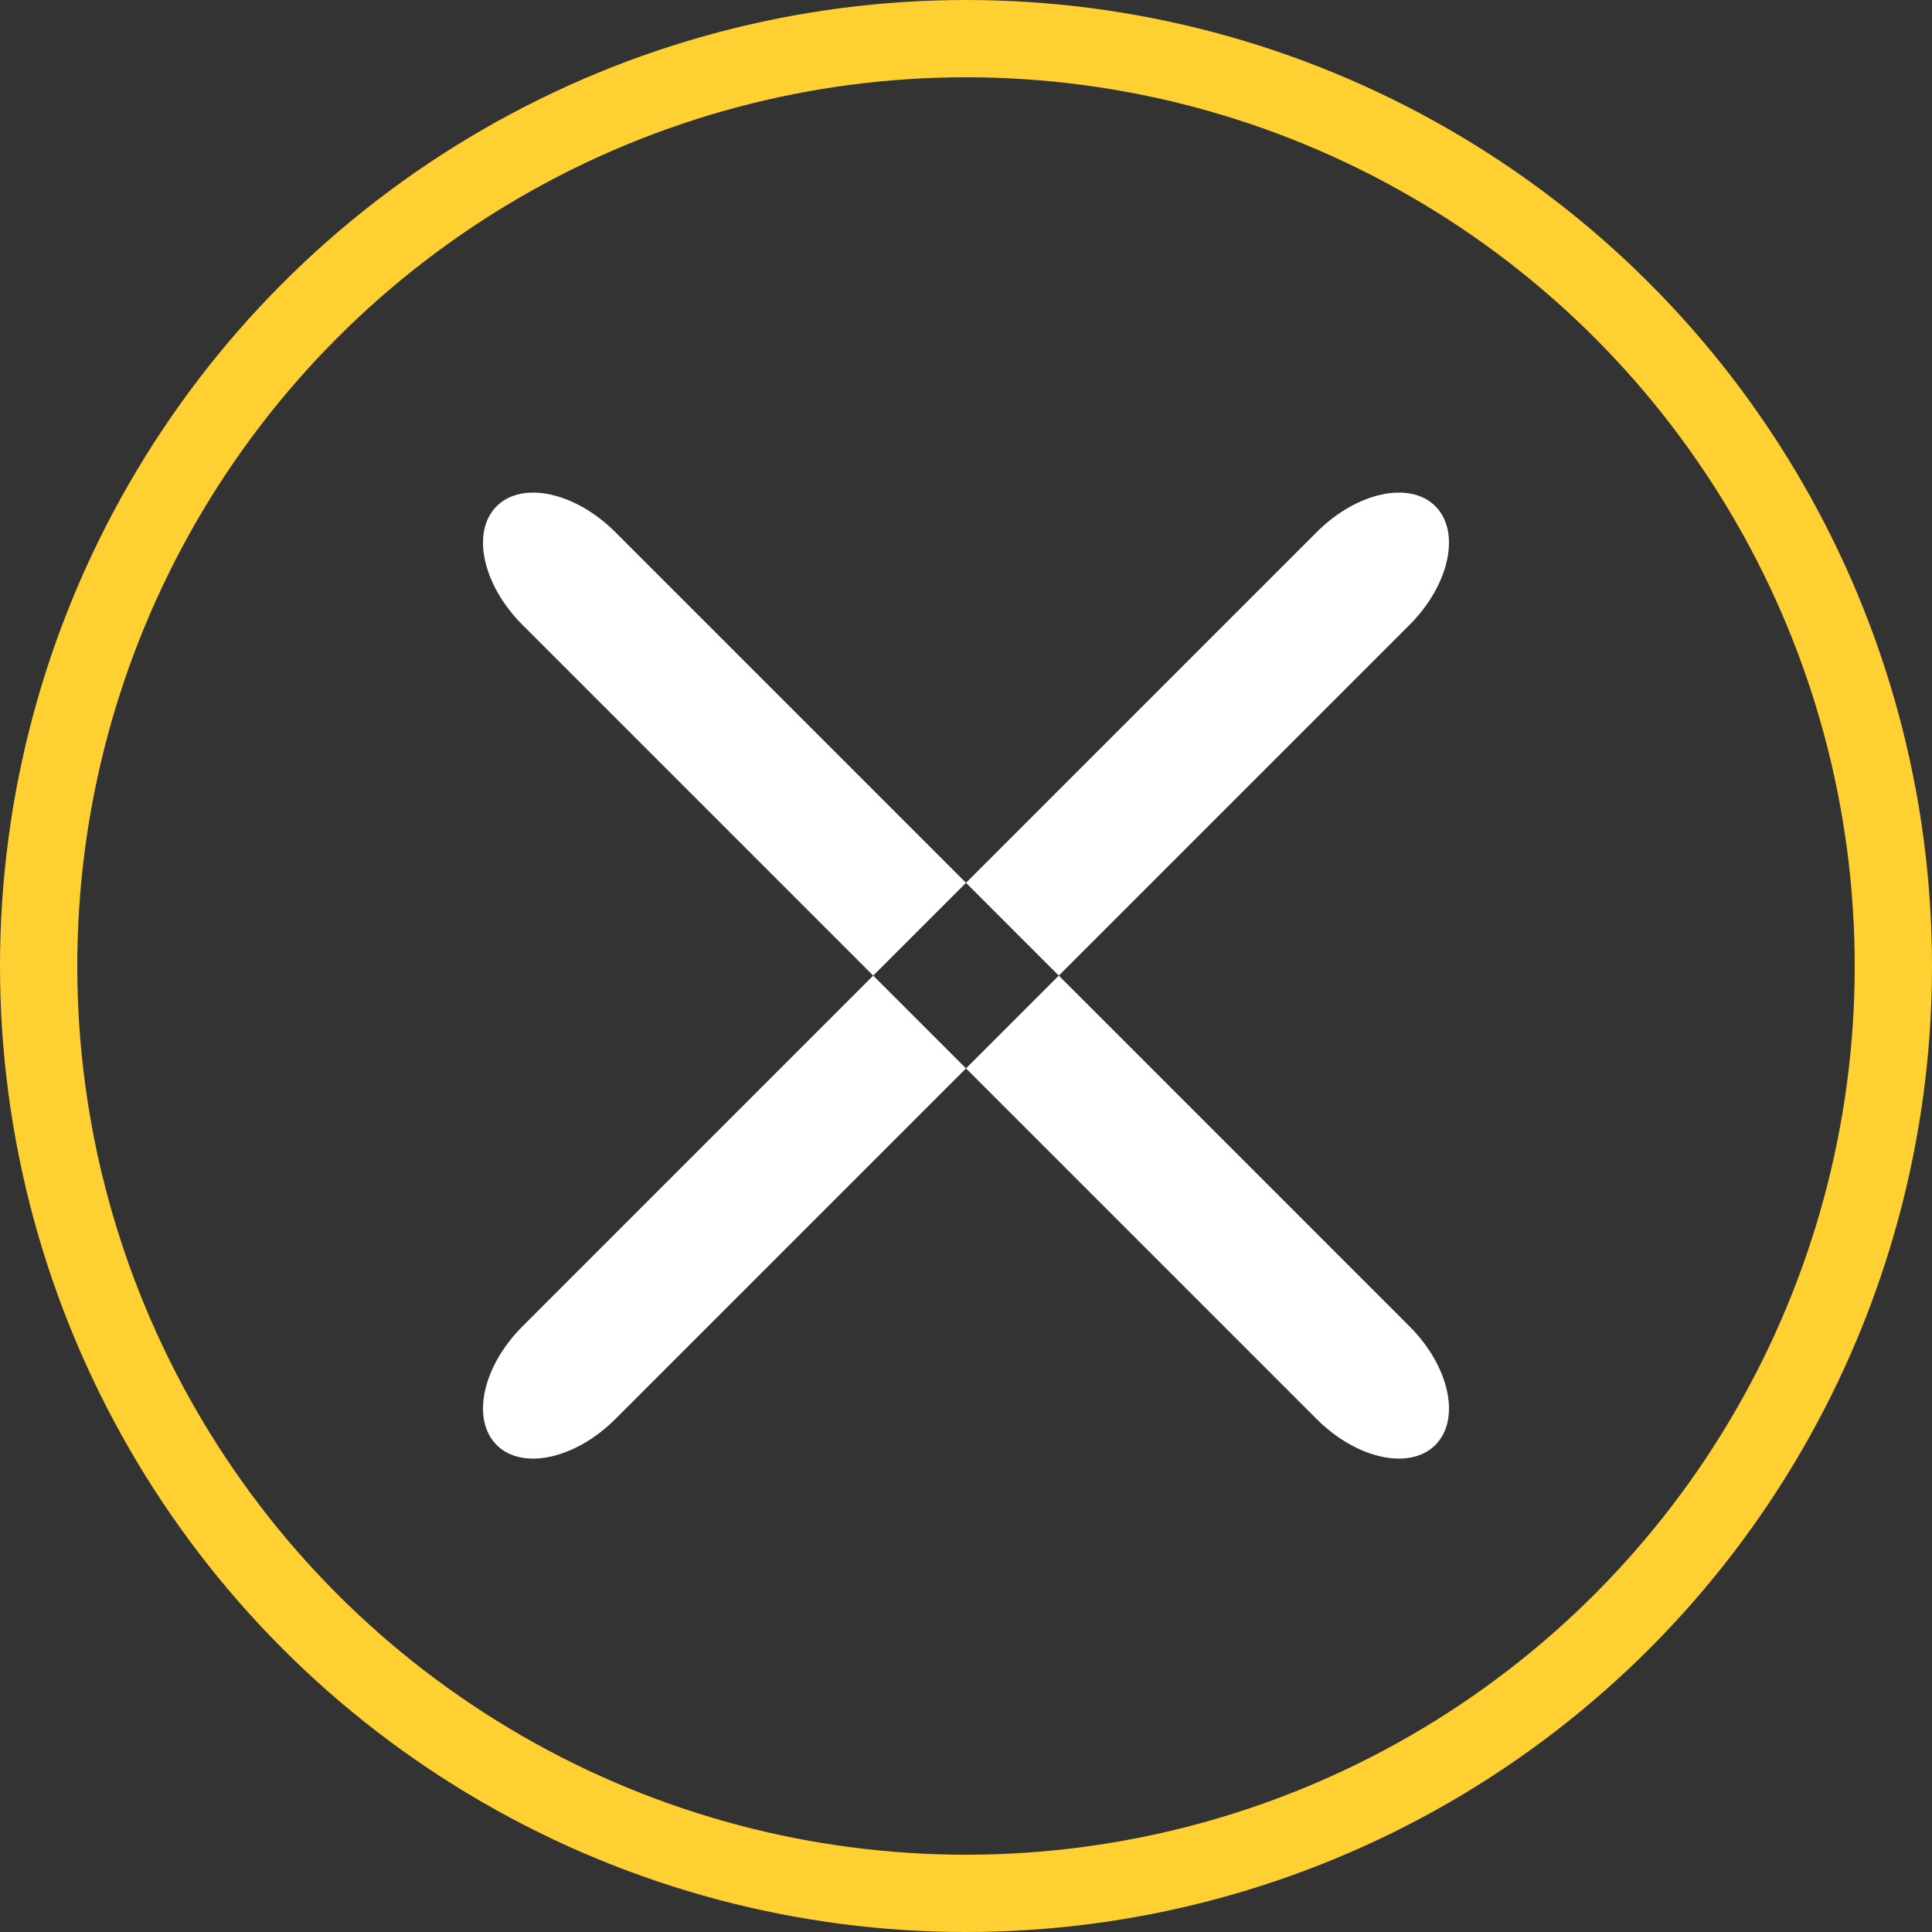<?xml version="1.0" encoding="UTF-8"?>
<svg width="50px" height="50px" viewBox="0 0 50 50" version="1.1" xmlns="http://www.w3.org/2000/svg" xmlns:xlink="http://www.w3.org/1999/xlink">
    <rect x="0" y="0" width="50" height="50" fill="#333333" stroke="none"/>
    <!-- Generator: Sketch 45 (43475) - http://www.bohemiancoding.com/sketch -->
    <title>menu</title>
    <desc>Created with Sketch.</desc>
    <defs></defs>
    <g id="Welcome" stroke="none" stroke-width="1" fill="none" fill-rule="evenodd">
        <g id="menu" transform="translate(-135, -40)">
            <g id="top-bar" transform="translate(135, 40)">
                <g id="menu">
                    <circle id="Oval" stroke="#FFD031" stroke-width="2" cx="25" cy="25" r="24"></circle>
                    <g id="Icon" transform="translate(14.5, 13.75)" fill="#FFFFFF">
                        <path d="M21.979,2.421 L1.422,22.978 C0.39,24.009 -0.985,24.309 -1.647,23.646 C-2.31,22.983 -2.011,21.608 -0.979,20.577 L19.578,0.019 C20.61,-1.012 21.985,-1.312 22.647,-0.649 C23.31,0.014 23.011,1.389 21.979,2.421 L21.979,2.421 Z M1.422,0.019 L21.979,20.577 C23.011,21.608 23.31,22.983 22.647,23.646 C21.985,24.309 20.61,24.009 19.578,22.978 L-0.979,2.421 C-2.011,1.389 -2.31,0.014 -1.647,-0.649 C-0.985,-1.312 0.39,-1.012 1.422,0.019 L1.422,0.019 Z" id="Shape"></path>
                    </g>
                </g>
            </g>
        </g>
    </g>
</svg>